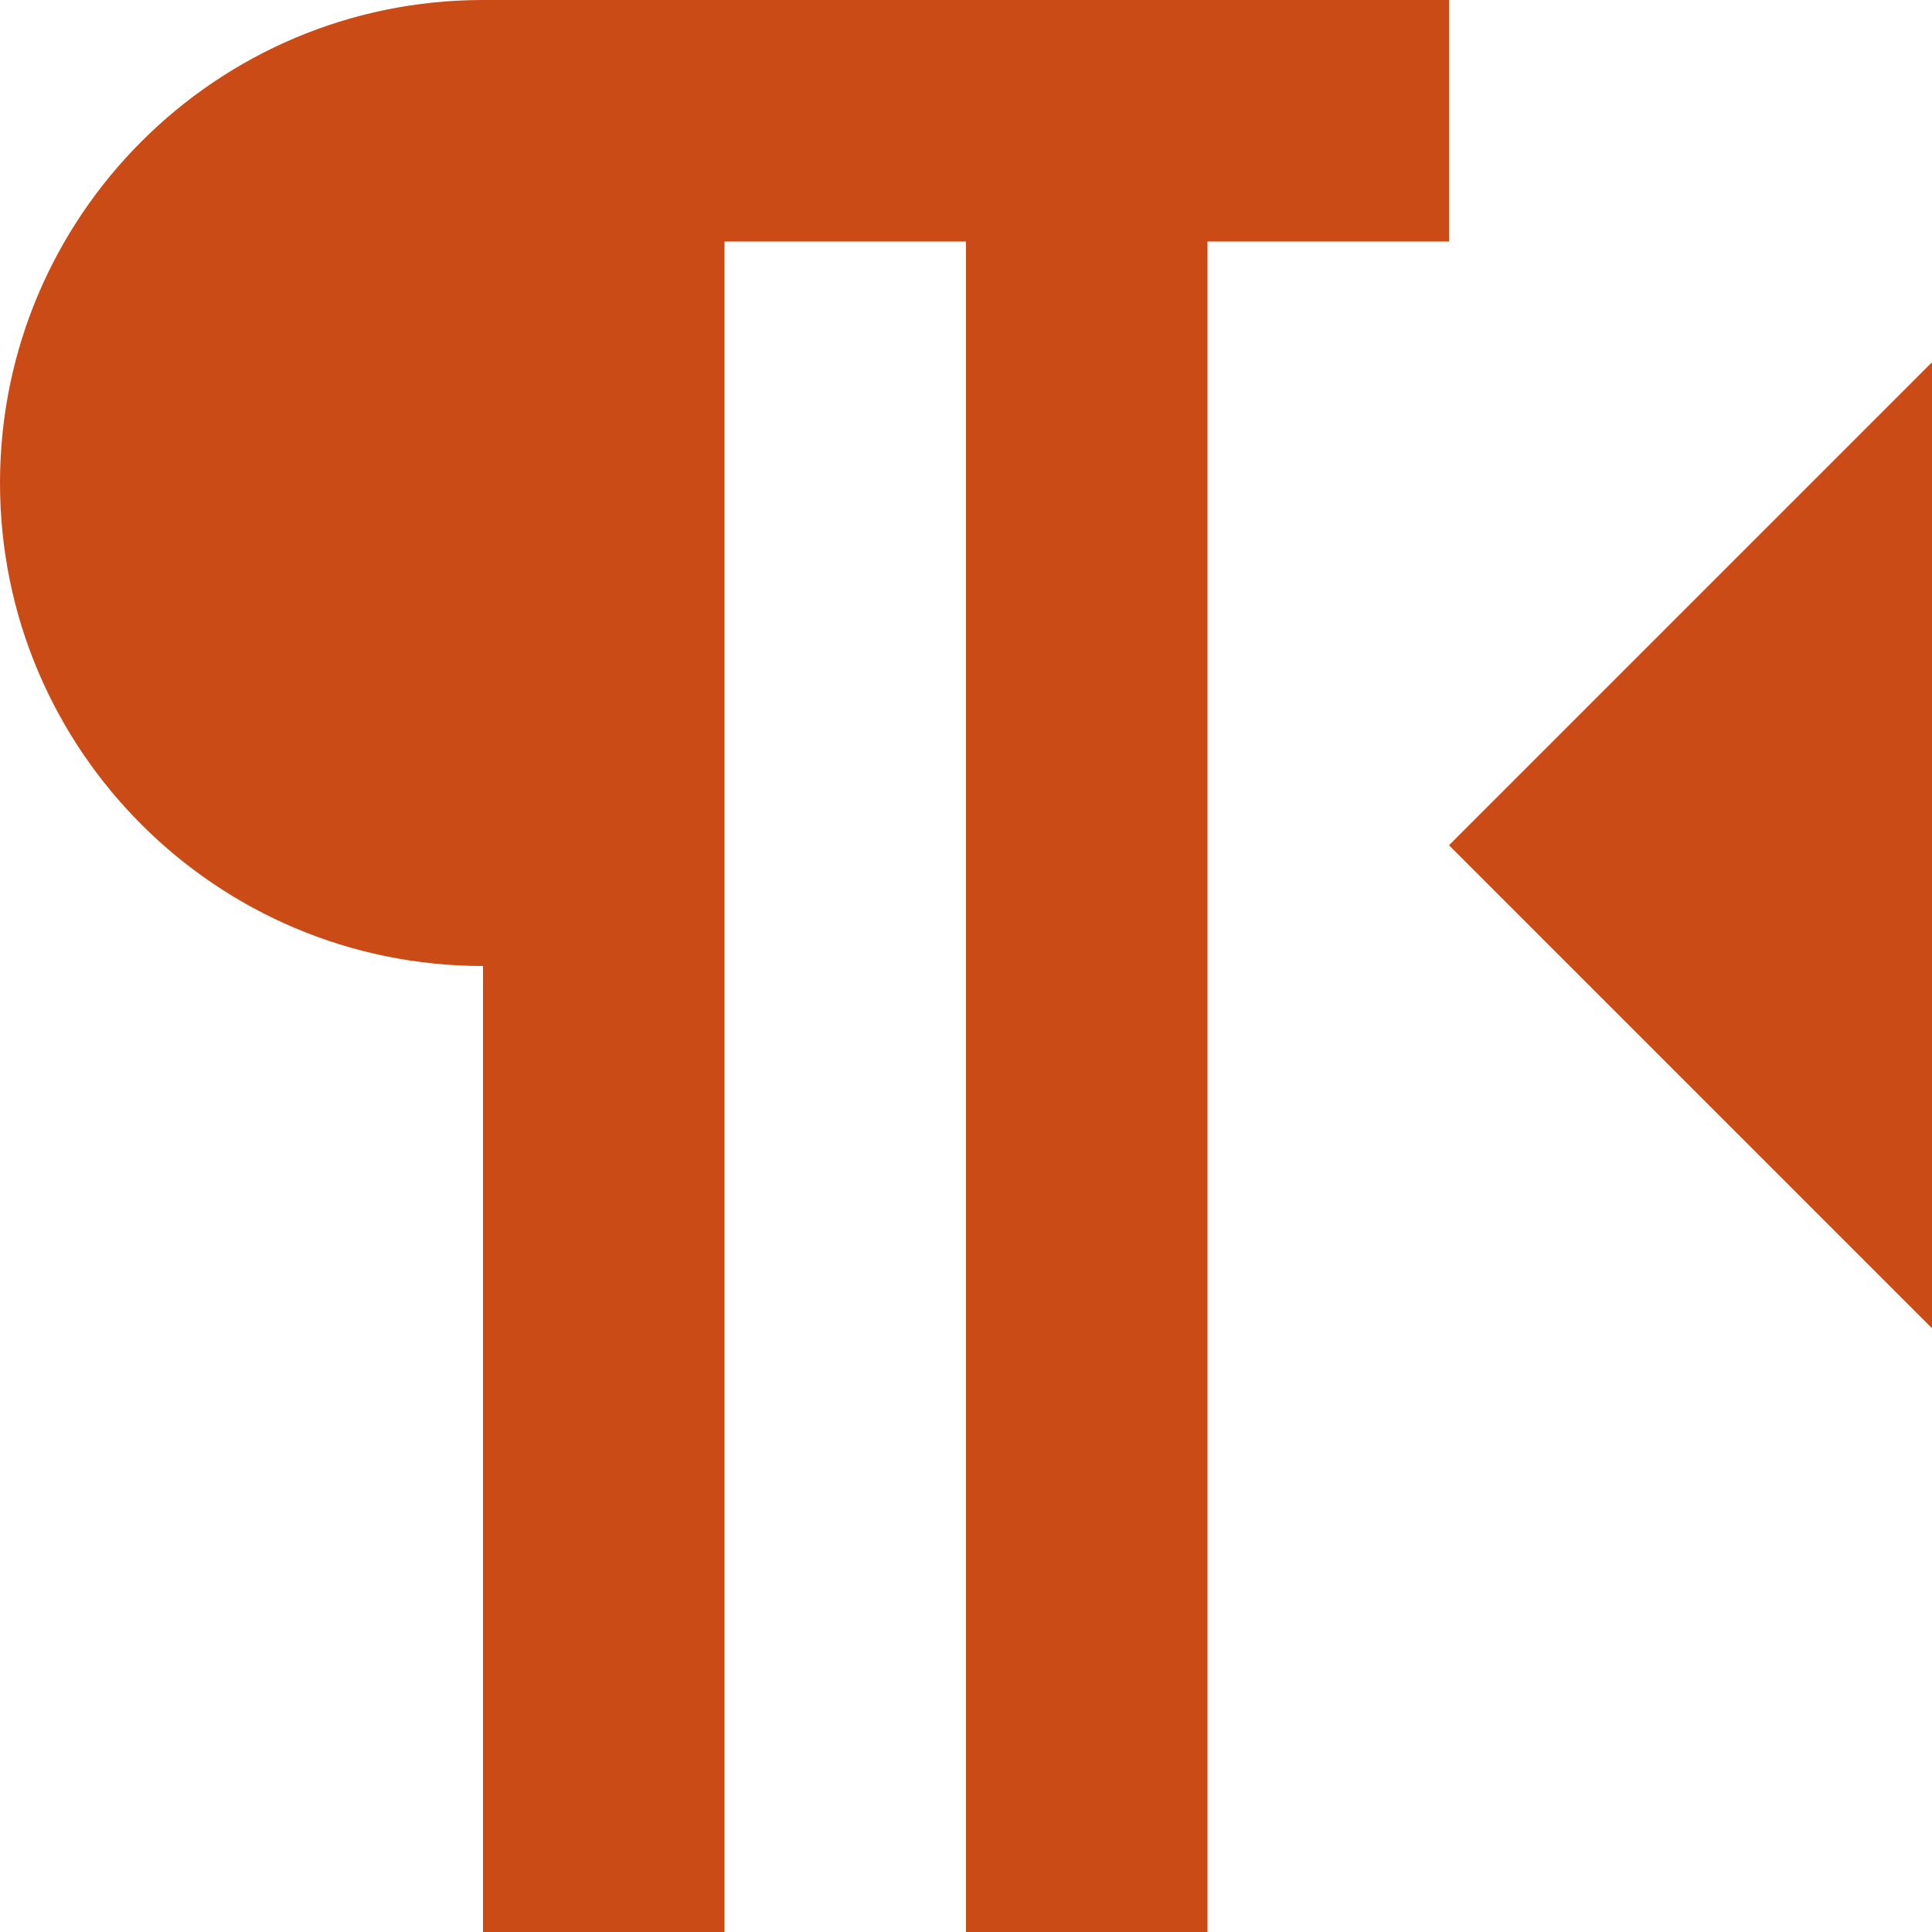 <!DOCTYPE svg PUBLIC "-//W3C//DTD SVG 1.1//EN" "http://www.w3.org/Graphics/SVG/1.1/DTD/svg11.dtd">
<svg xmlns="http://www.w3.org/2000/svg" xmlns:xlink="http://www.w3.org/1999/xlink" version="1.1" width="64px" height="64px" viewBox="0 0 64 64">
<path d="M16 0c-8.836 0-16 7.163-16 16s7.163 16 16 16v32h8v-56h8v56h8v-56h8v-8h-32zM64 12l-16 16 16 16z" fill="#cb4b16"/>
</svg>